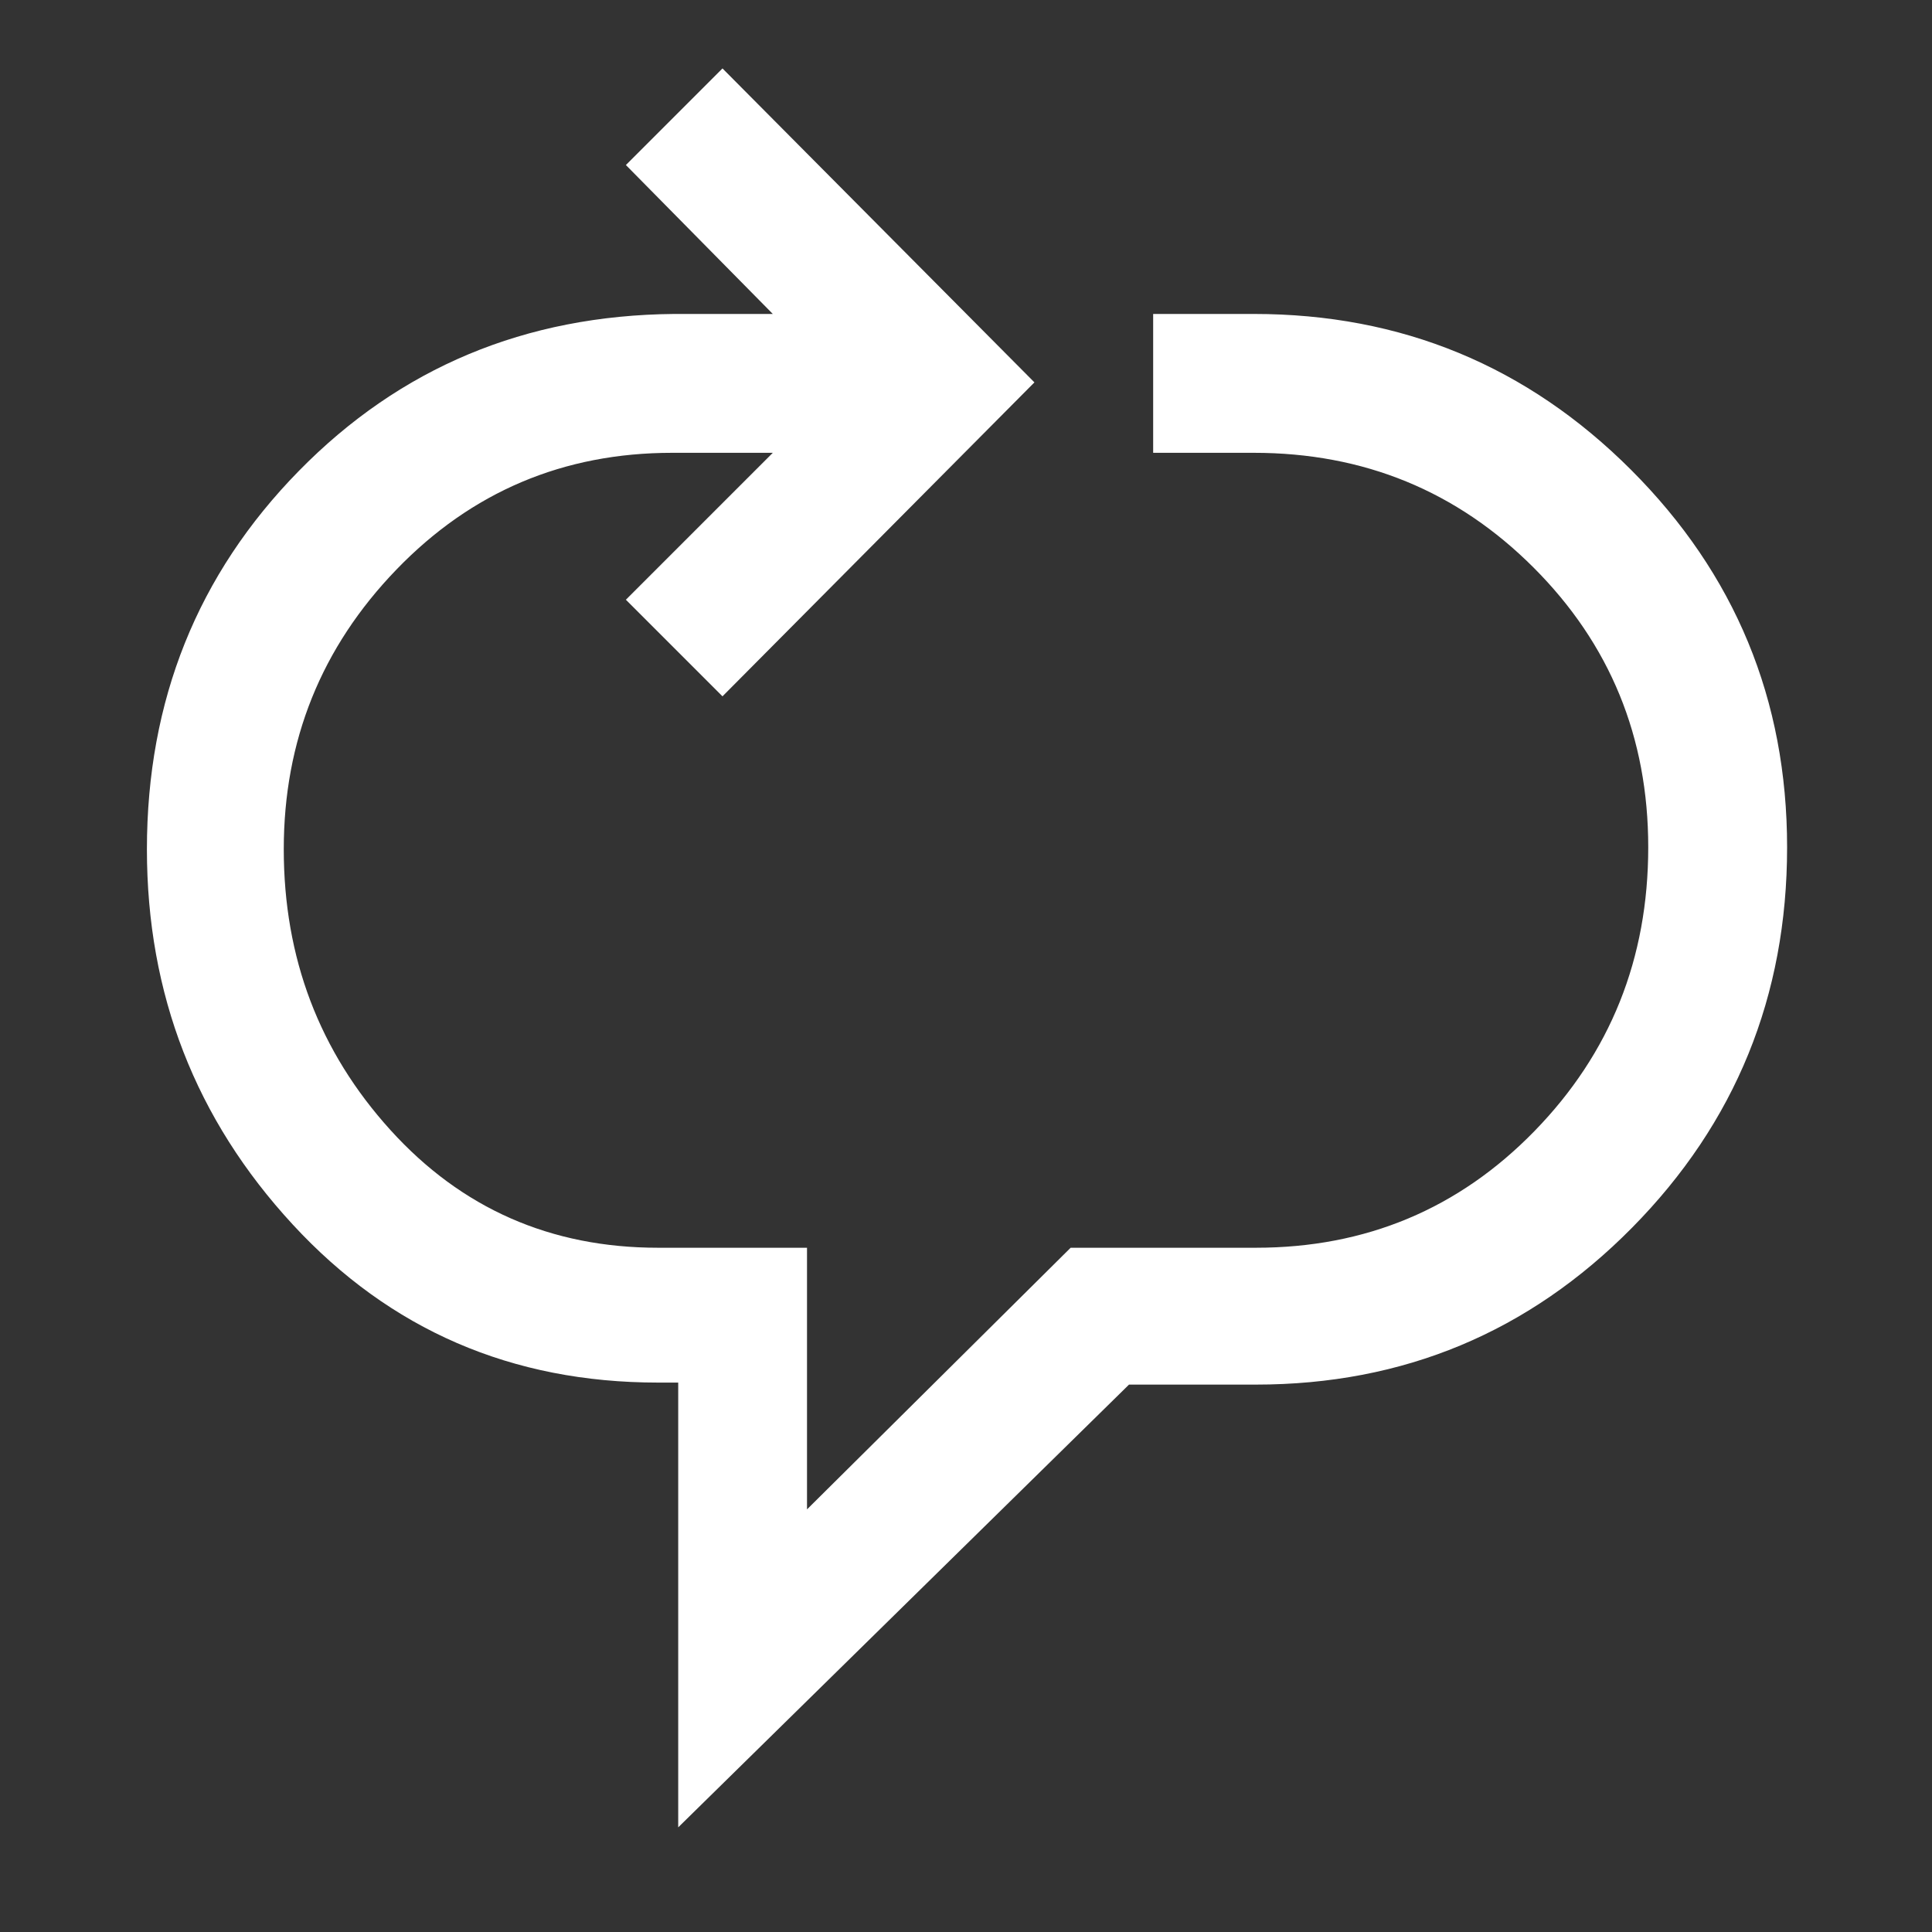 <svg xmlns="http://www.w3.org/2000/svg" height="48" width="48"><rect width="100%" height="100%" fill="#333333" stroke="none"/><path fill="#FFFFFF" d="M16.85 45.4V34.35H16.35Q10.9 34.35 7.275 30.425Q3.65 26.5 3.65 21.1Q3.65 15.55 7.425 11.7Q11.2 7.85 16.75 7.8H19.2L15.55 4.1L17.95 1.7L25.7 9.5L17.95 17.3L15.55 14.9L19.2 11.25H16.7Q12.65 11.25 9.85 14.15Q7.05 17.05 7.05 21.1Q7.05 25.15 9.7 28.075Q12.35 31 16.35 31H20.05V37.5L26.6 31H31.2Q35.3 31 38.125 28.1Q40.95 25.2 40.95 21.05Q40.95 16.95 38.1 14.1Q35.25 11.25 31.15 11.25H28.65V7.8H31.15Q36.65 7.8 40.525 11.675Q44.4 15.55 44.4 21.05Q44.4 26.6 40.55 30.5Q36.7 34.4 31.2 34.4H28.05Z"/></svg>
